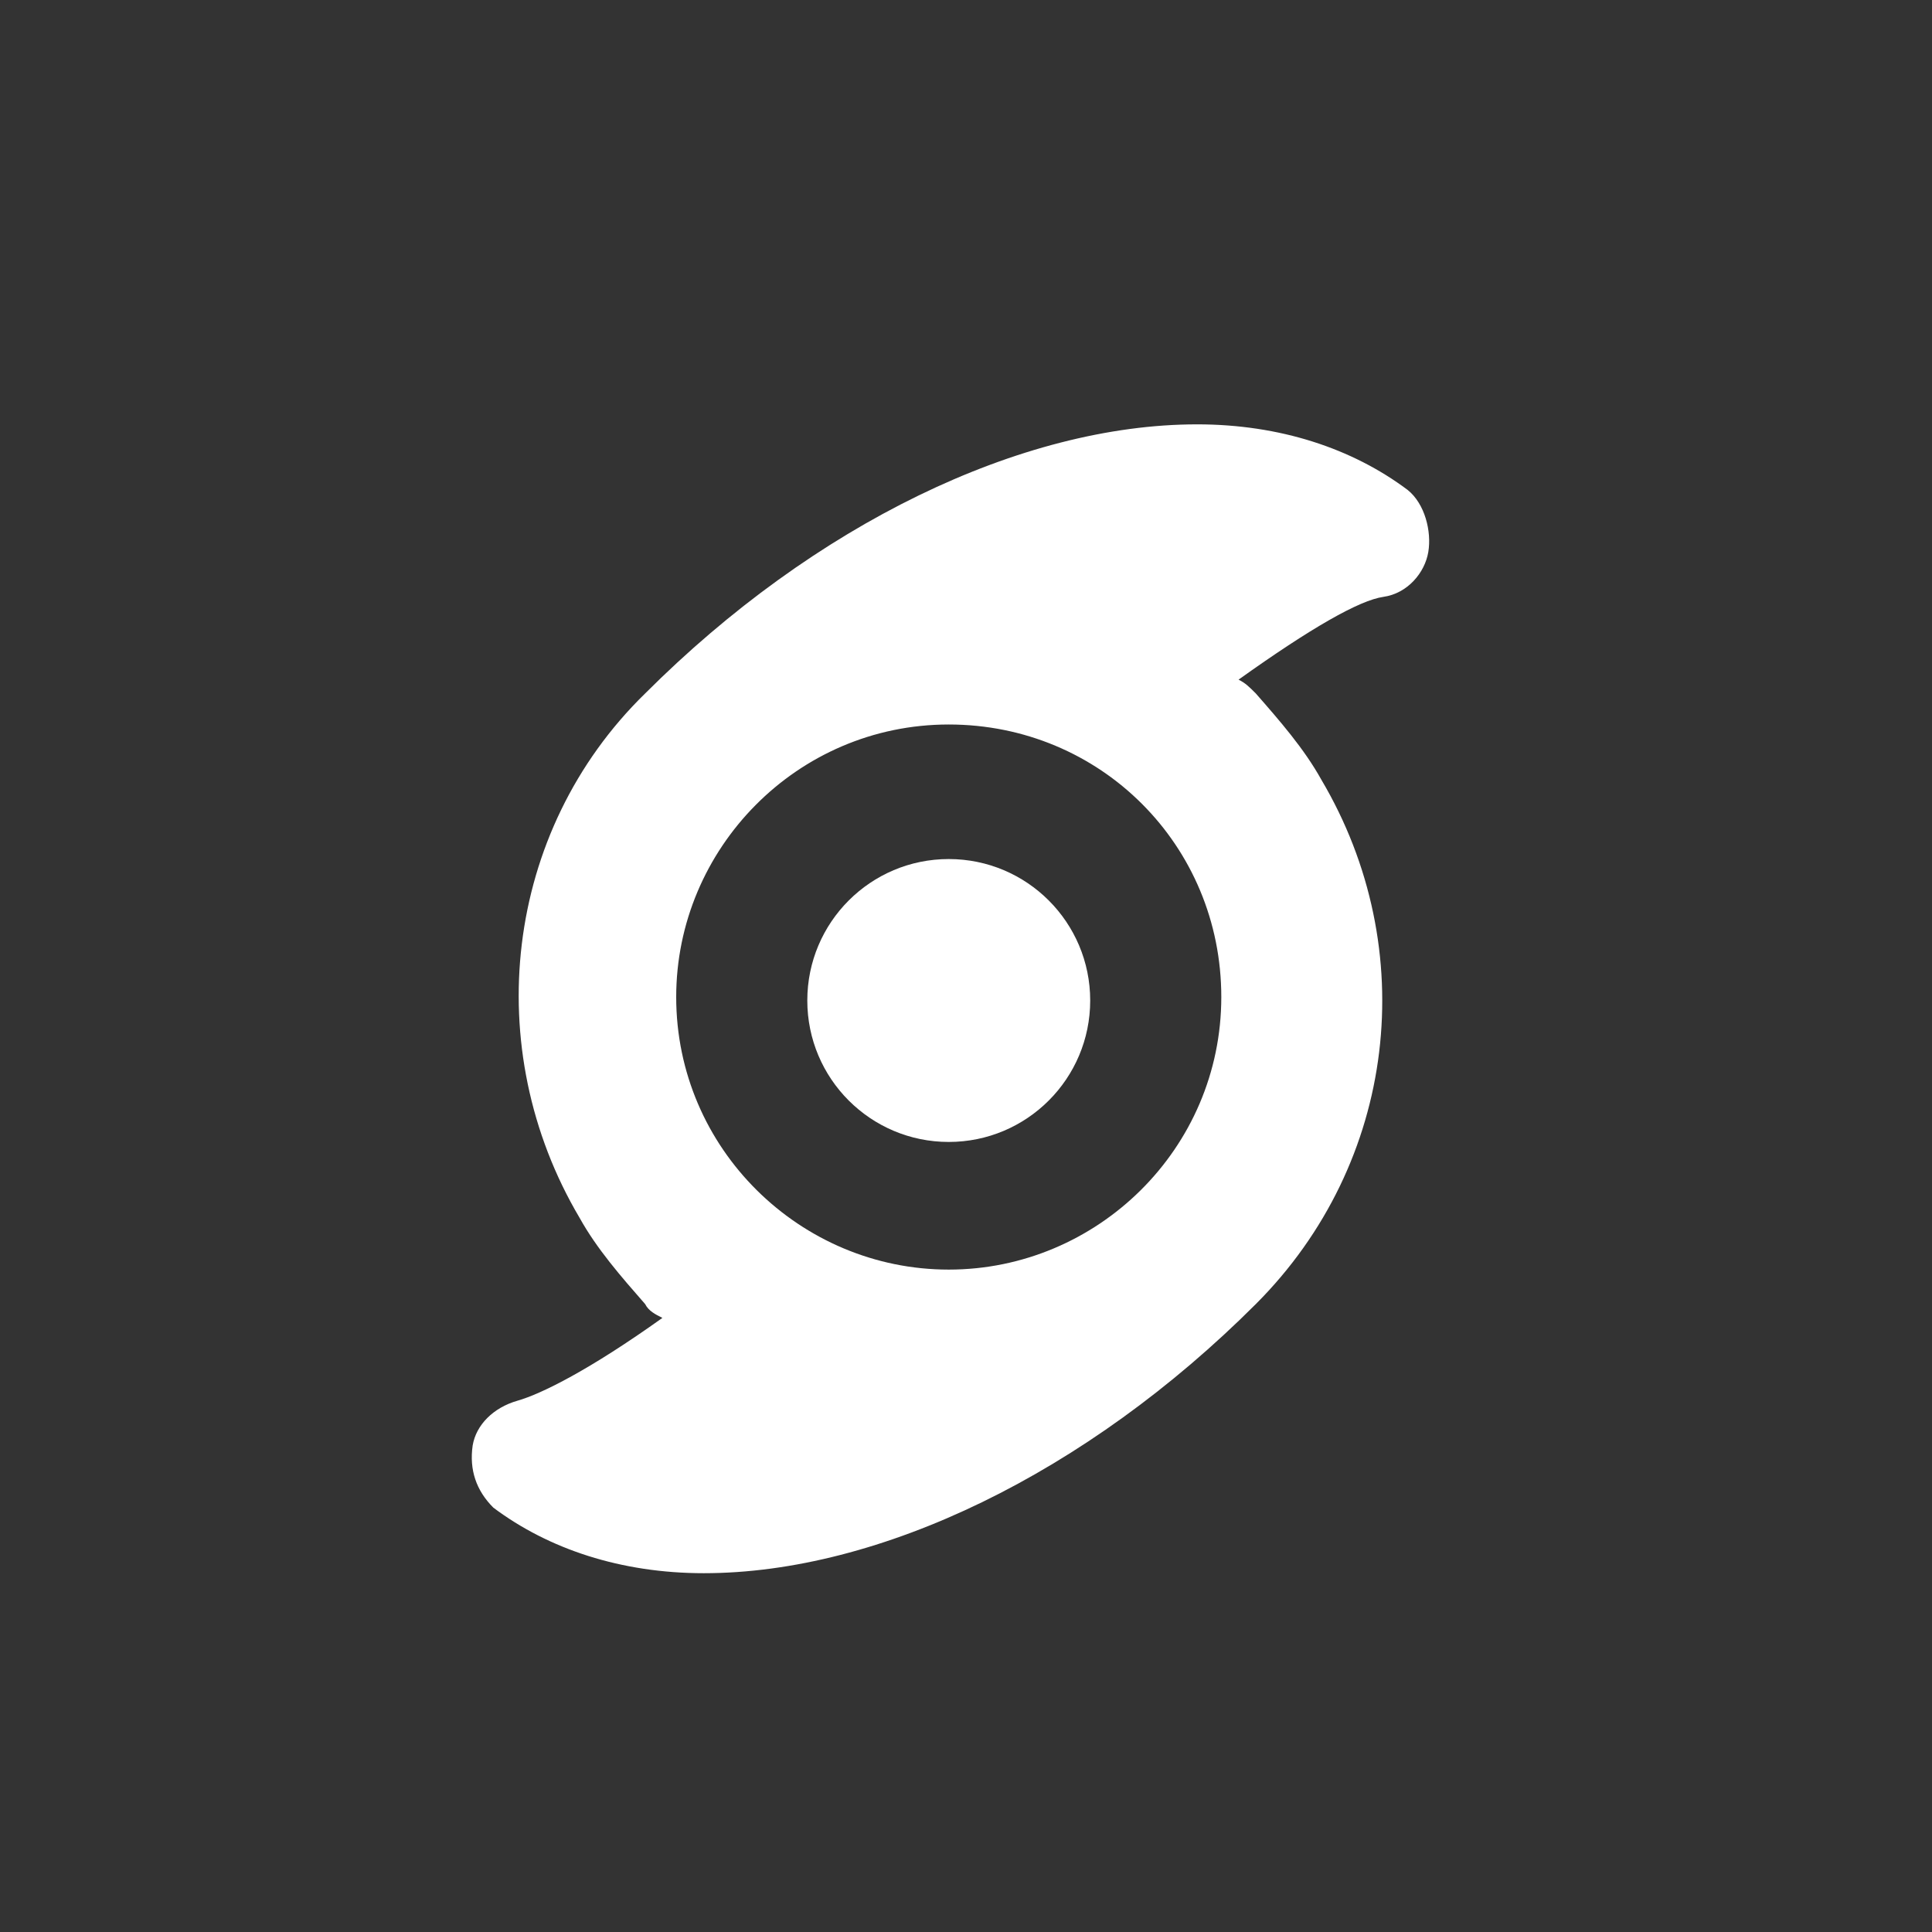 <?xml version="1.0" encoding="utf-8"?>
<!-- Generator: Adobe Illustrator 19.0.0, SVG Export Plug-In . SVG Version: 6.00 Build 0)  -->
<svg version="1.1" id="Layer_1" xmlns="http://www.w3.org/2000/svg" xmlns:xlink="http://www.w3.org/1999/xlink" x="0px" y="0px"
	 viewBox="0 0 56 56" style="enable-background:new 0 0 56 56;" xml:space="preserve">
<rect x="0" y="0" width="56" height="56" fill="#333333" stroke="none"/>
<style type="text/css">
	.st0{fill:#FFFFFF;fill-opacity:0;}
	.st1{fill:#FFFFFF;}
</style>
<g>
	<rect class="st0" width="56" height="56"/>
	<g>
		<path class="st1" d="M40.8,14.2c-1.6-1.2-3.7-1.9-6.1-1.9c-5.1,0-11.1,2.9-16,7.8c-4.1,4-4.8,10.3-1.9,15.2
			c0.5,0.9,1.2,1.7,1.9,2.5c0.1,0.2,0.3,0.3,0.5,0.4c-2.1,1.5-3.5,2.2-4.2,2.4c-0.7,0.2-1.2,0.7-1.3,1.3c-0.1,0.7,0.1,1.3,0.6,1.8
			c1.6,1.2,3.7,1.9,6.1,1.9c5.1,0,11.1-2.9,16-7.8c4.1-4.1,4.8-10.3,1.9-15.2c-0.5-0.9-1.2-1.7-1.9-2.5c-0.2-0.2-0.3-0.3-0.5-0.4
			c2.1-1.5,3.5-2.3,4.2-2.4c0.7-0.1,1.2-0.7,1.3-1.3S41.3,14.6,40.8,14.2z M27.5,36.8c-4.3,0-7.9-3.5-7.9-7.9c0-4.3,3.5-7.9,7.9-7.9
			s7.9,3.5,7.9,7.9C35.4,33.3,31.8,36.8,27.5,36.8z"/>
		<circle class="st1" cx="27.5" cy="29" r="4.1"/>
	</g>
</g>
</svg>
